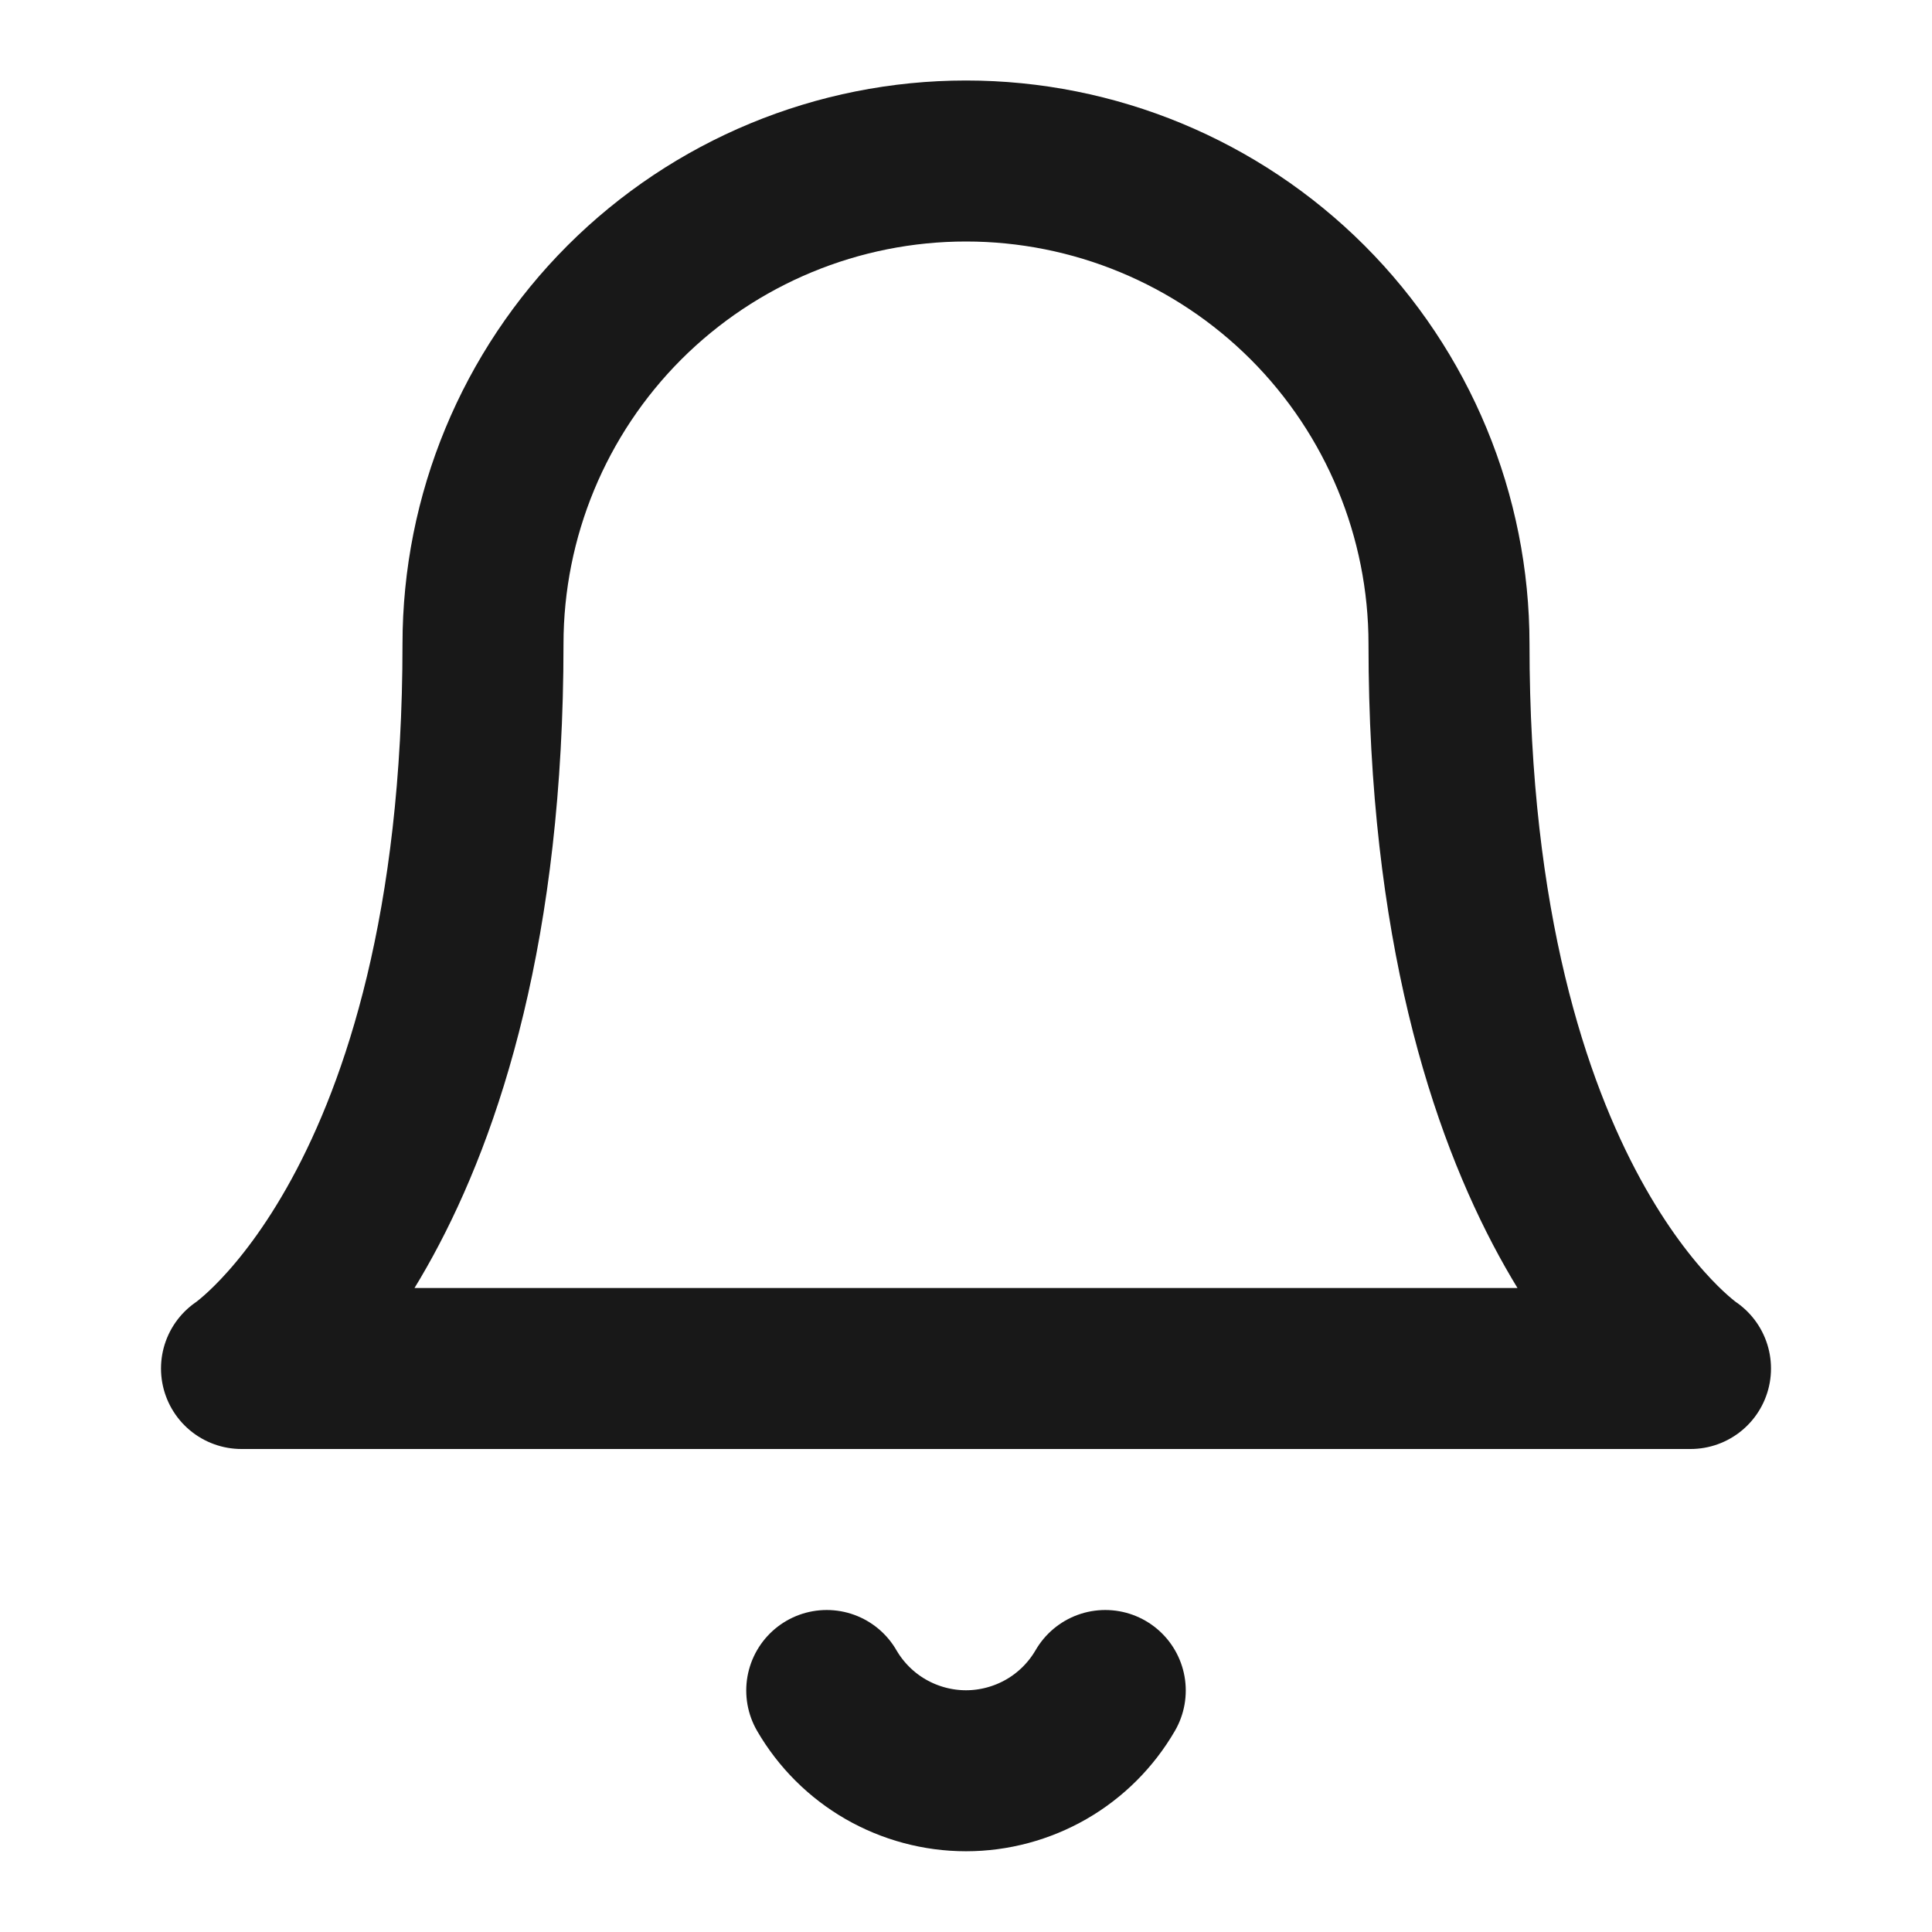 <svg width="24" height="24" viewBox="0 0 24 24" fill="none" xmlns="http://www.w3.org/2000/svg">
<g id="Frame" clip-path="url(#clip0_105_103)">
<g id="Clip path group">
<mask id="mask0_105_103" style="mask-type:luminance" maskUnits="userSpaceOnUse" x="0" y="0" width="24" height="24">
<g id="clip0_31_264">
<path id="Vector" d="M24 0H0V24H24V0Z" fill="white"/>
</g>
</mask>
<g mask="url(#mask0_105_103)">
<g id="Group">
<path id="Vector_2" d="M18 8C18 6.409 17.368 4.883 16.243 3.757C15.117 2.632 13.591 2 12 2C10.409 2 8.883 2.632 7.757 3.757C6.632 4.883 6 6.409 6 8C6 15 3 17 3 17H21C21 17 18 15 18 8Z" stroke="#181818" stroke-width="2" stroke-linecap="round" stroke-linejoin="round"/>
<path id="Vector_3" d="M13.73 21C13.554 21.303 13.302 21.555 12.998 21.73C12.695 21.904 12.35 21.997 12 21.997C11.65 21.997 11.305 21.904 11.002 21.73C10.698 21.555 10.446 21.303 10.27 21" stroke="#181818" stroke-width="2" stroke-linecap="round" stroke-linejoin="round"/>
</g>
</g>
</g>
</g>
<defs>
<clipPath id="clip0_105_103">
<rect width="24" height="24" fill="white"/>
</clipPath>
</defs>
</svg>
